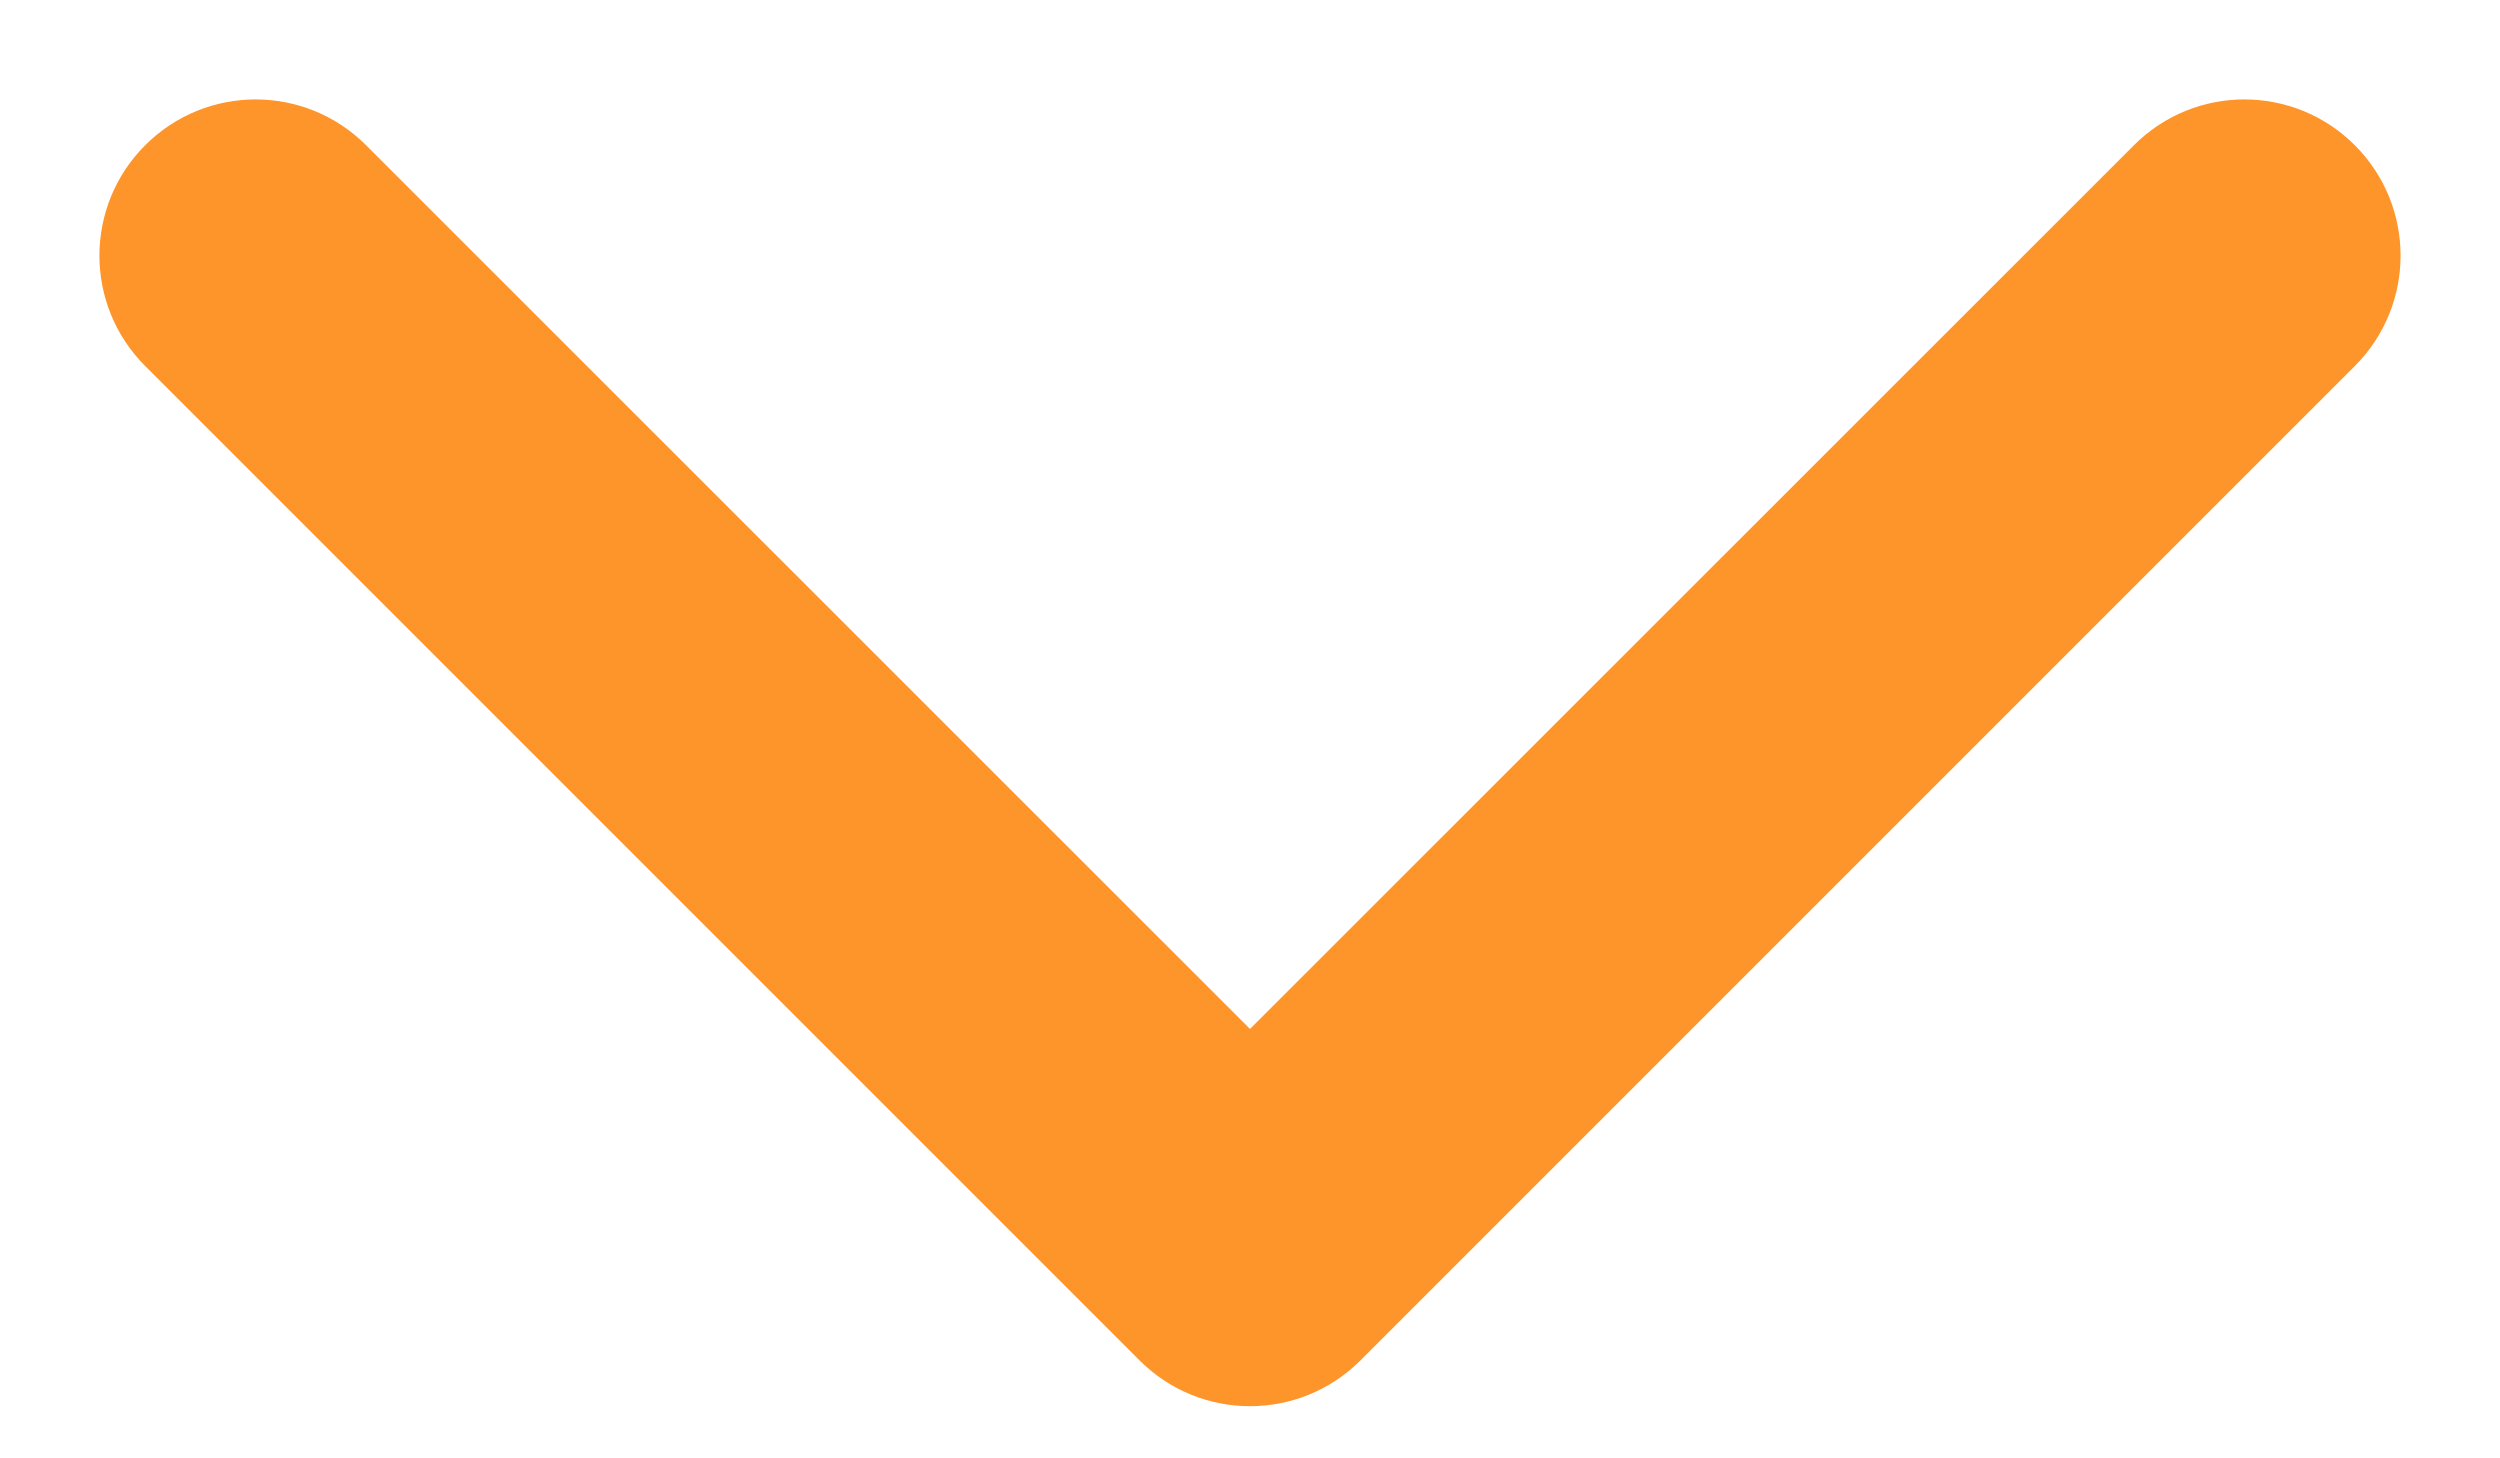 <svg width="12" height="7" viewBox="0 0 12 7" fill="none" xmlns="http://www.w3.org/2000/svg">
<path fill-rule="evenodd" clip-rule="evenodd" d="M11.303 1.757L6.53 6.53C6.237 6.823 5.763 6.823 5.47 6.53L0.697 1.757C0.404 1.464 0.404 0.99 0.697 0.697C0.99 0.404 1.464 0.404 1.757 0.697L6 4.939L10.243 0.697C10.536 0.404 11.01 0.404 11.303 0.697C11.596 0.99 11.596 1.464 11.303 1.757Z" fill="#FE952A"/>
</svg>
